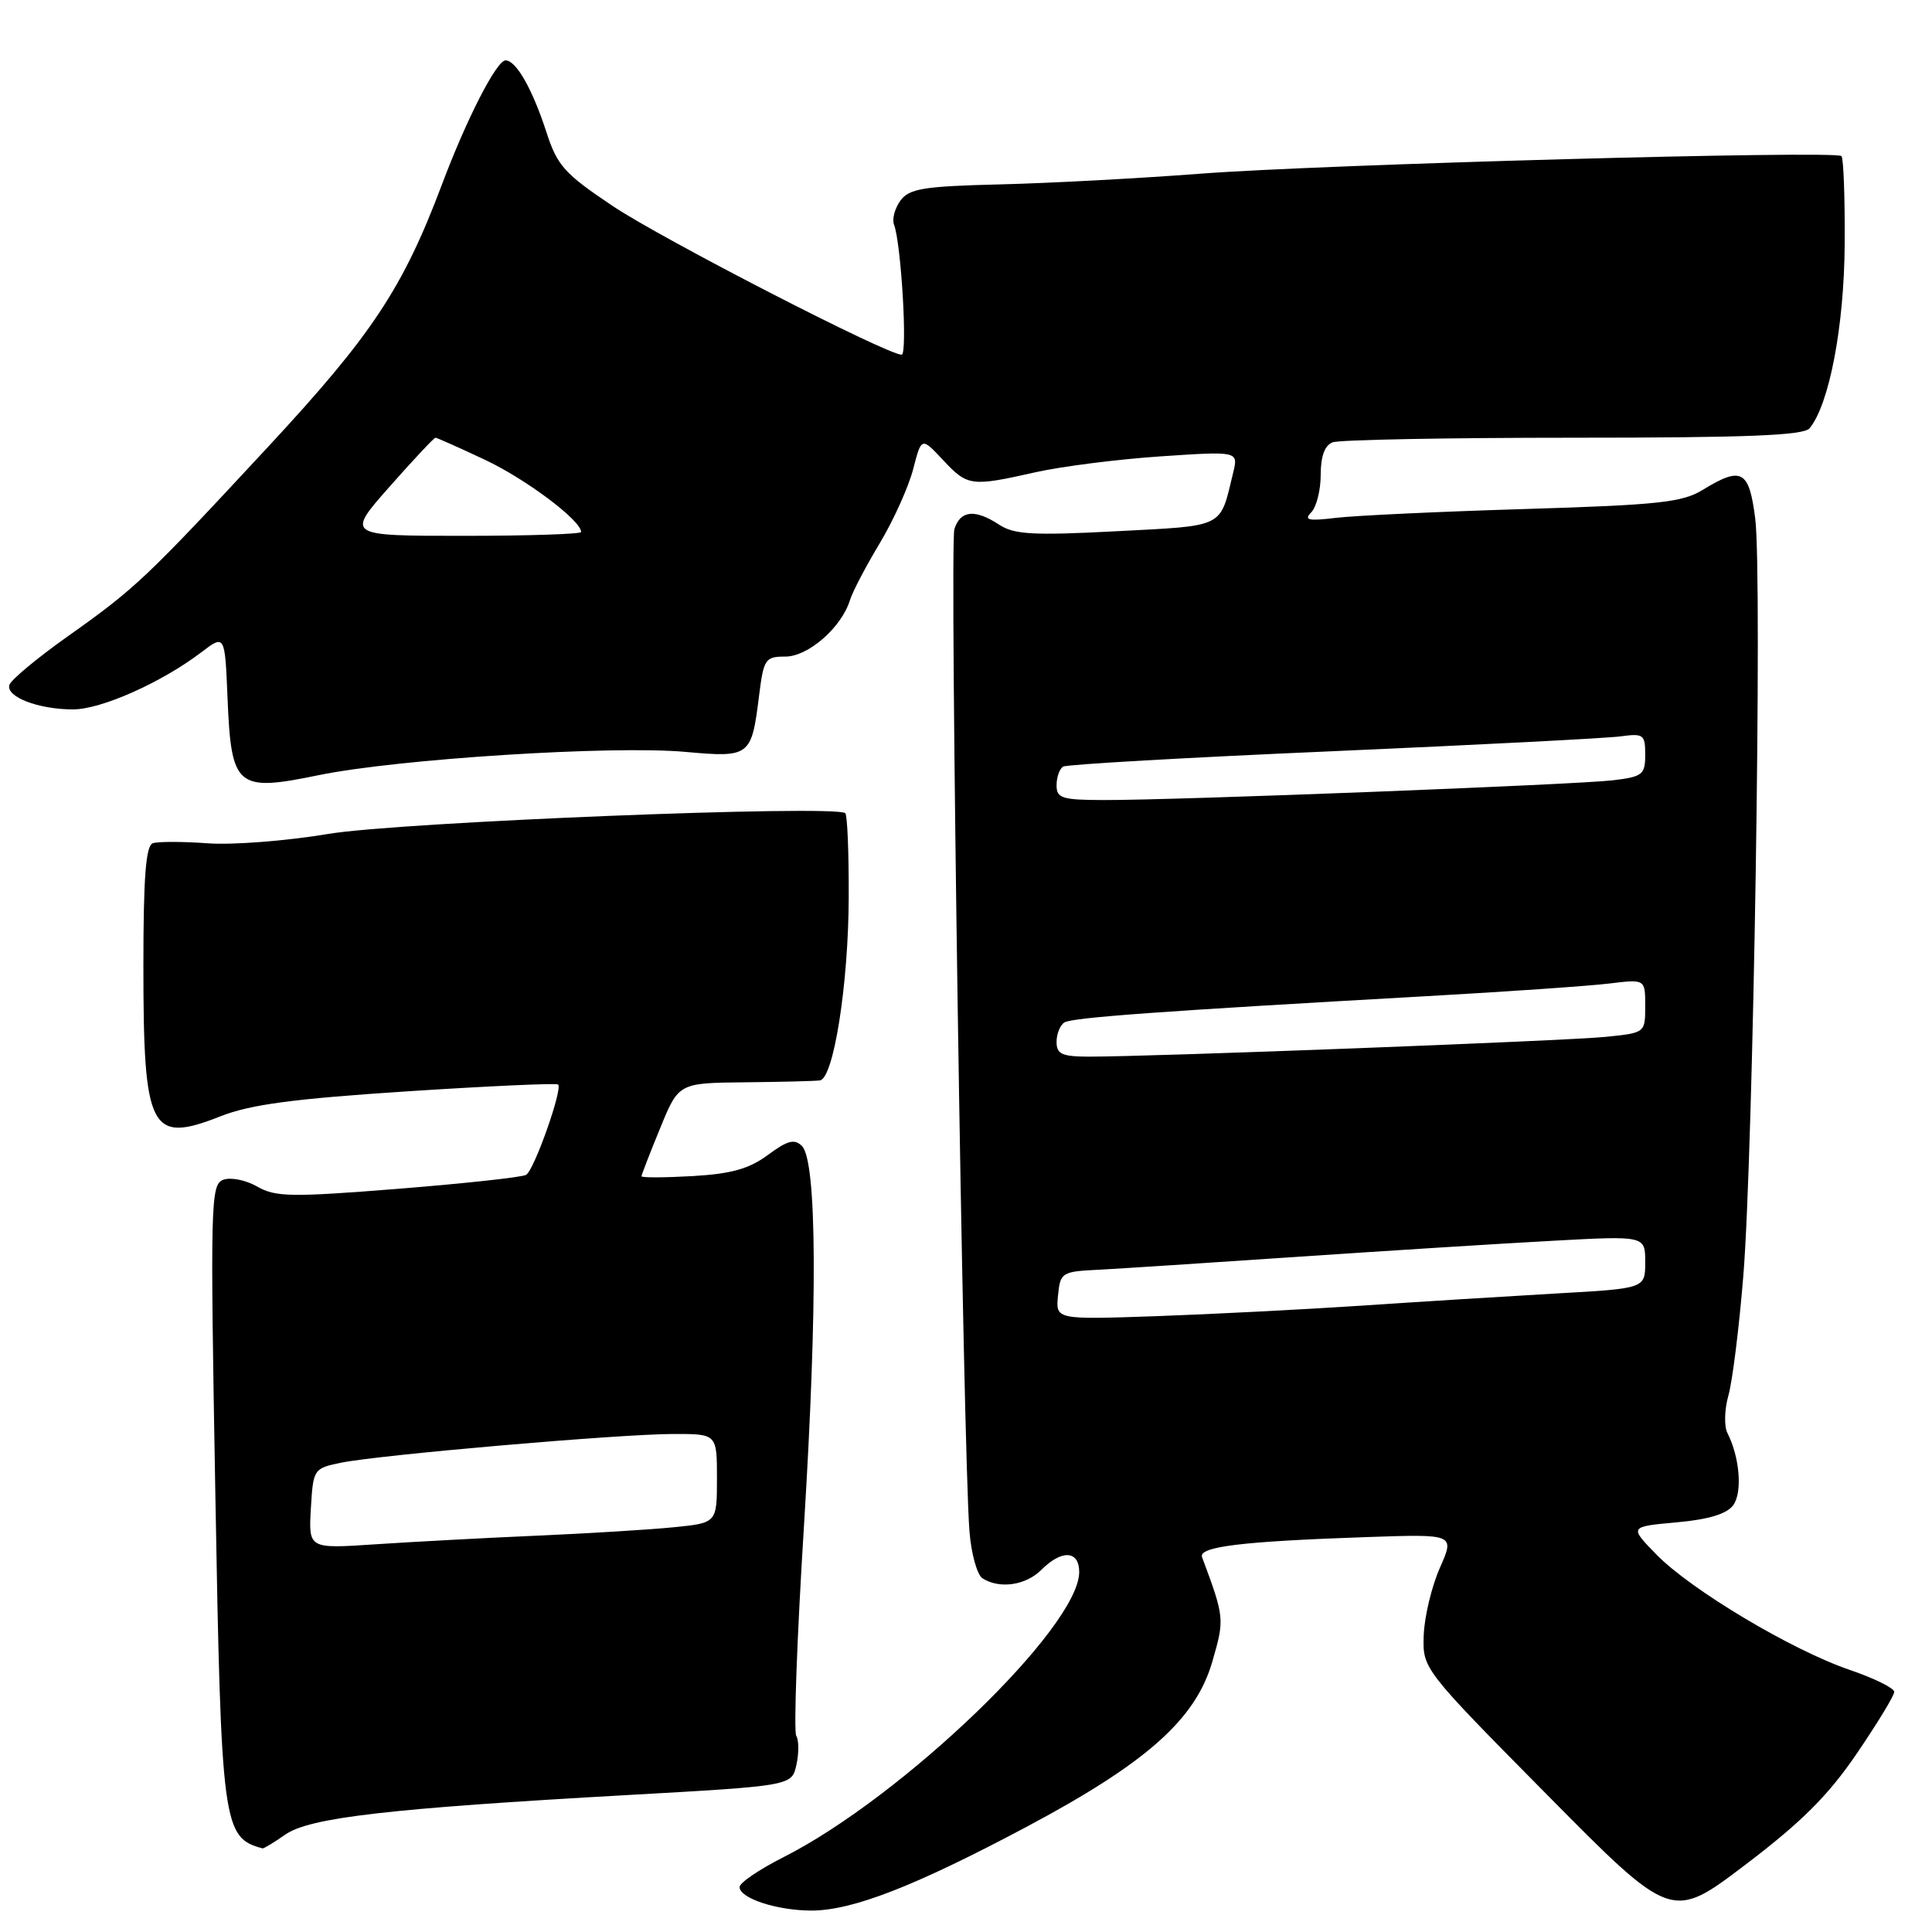 <?xml version="1.0" encoding="UTF-8" standalone="no"?>
<!DOCTYPE svg PUBLIC "-//W3C//DTD SVG 1.1//EN" "http://www.w3.org/Graphics/SVG/1.1/DTD/svg11.dtd" >
<svg xmlns="http://www.w3.org/2000/svg" xmlns:xlink="http://www.w3.org/1999/xlink" version="1.1" viewBox="0 0 256 256">
 <g >
 <path fill="currentColor"
d=" M 246.03 232.36 C 248.76 228.35 251.00 224.67 251.00 224.18 C 251.00 223.69 248.35 222.38 245.10 221.27 C 237.44 218.66 224.06 210.67 219.48 205.98 C 215.88 202.29 215.88 202.29 222.15 201.72 C 226.40 201.34 228.82 200.60 229.66 199.45 C 230.90 197.76 230.53 193.09 228.89 189.88 C 228.44 188.99 228.50 186.75 229.02 184.92 C 229.55 183.08 230.44 175.94 231.00 169.04 C 232.32 152.85 233.53 76.25 232.58 68.75 C 231.77 62.29 230.78 61.75 225.62 64.91 C 222.92 66.57 219.74 66.91 202.00 67.45 C 190.72 67.79 179.47 68.32 177.00 68.62 C 173.35 69.06 172.74 68.92 173.75 67.88 C 174.44 67.18 175.00 64.94 175.00 62.91 C 175.00 60.46 175.53 59.01 176.58 58.61 C 177.45 58.27 191.80 58.00 208.46 58.00 C 231.48 58.00 239.00 57.70 239.78 56.75 C 242.39 53.58 244.37 43.19 244.43 32.33 C 244.47 26.19 244.28 20.95 244.00 20.68 C 243.21 19.91 175.04 21.78 159.00 23.02 C 151.03 23.63 139.14 24.27 132.59 24.43 C 122.34 24.68 120.48 24.99 119.31 26.58 C 118.57 27.61 118.18 29.03 118.46 29.75 C 119.41 32.24 120.28 47.00 119.47 47.00 C 117.51 47.00 87.68 31.65 81.19 27.30 C 74.80 23.02 73.84 21.96 72.40 17.50 C 70.54 11.78 68.39 8.00 66.99 8.00 C 65.80 8.00 61.83 15.74 58.54 24.50 C 53.38 38.20 49.27 44.40 35.53 59.20 C 19.32 76.67 17.95 77.97 8.89 84.38 C 4.92 87.20 1.48 90.06 1.25 90.74 C 0.73 92.32 5.07 94.00 9.67 94.00 C 13.41 94.00 21.38 90.45 26.65 86.45 C 29.80 84.05 29.80 84.05 30.15 92.49 C 30.64 104.36 31.34 104.96 42.24 102.71 C 52.72 100.56 81.16 98.75 90.82 99.63 C 99.36 100.40 99.58 100.24 100.57 92.26 C 101.19 87.30 101.39 87.00 104.07 87.00 C 107.10 87.00 111.53 83.12 112.63 79.50 C 112.97 78.40 114.74 75.03 116.56 72.00 C 118.38 68.97 120.37 64.56 120.99 62.20 C 122.10 57.90 122.10 57.90 124.95 60.95 C 128.22 64.44 128.65 64.50 137.19 62.58 C 140.66 61.80 148.13 60.85 153.80 60.47 C 164.09 59.78 164.09 59.78 163.40 62.64 C 161.61 70.04 162.43 69.63 147.97 70.39 C 136.94 70.97 134.39 70.83 132.42 69.54 C 129.19 67.42 127.26 67.61 126.46 70.11 C 125.81 72.18 127.61 192.23 128.46 202.91 C 128.69 205.88 129.48 208.69 130.19 209.14 C 132.46 210.58 135.93 210.07 138.00 208.00 C 140.70 205.30 143.00 205.44 143.00 208.30 C 143.00 215.58 119.60 238.12 103.75 246.12 C 100.59 247.72 98.00 249.48 98.00 250.04 C 98.00 251.53 102.93 253.15 107.50 253.16 C 112.93 253.16 121.13 249.98 135.94 242.11 C 151.90 233.62 158.41 227.85 160.63 220.20 C 162.28 214.52 162.26 214.35 159.28 206.33 C 158.77 204.94 164.53 204.24 181.13 203.67 C 192.77 203.27 192.77 203.27 190.79 207.75 C 189.70 210.22 188.74 214.23 188.65 216.68 C 188.50 221.13 188.50 221.13 205.00 237.82 C 221.50 254.51 221.50 254.51 231.28 247.08 C 238.73 241.42 242.24 237.92 246.03 232.36 Z  M 37.79 243.10 C 41.01 240.84 51.44 239.63 83.21 237.85 C 104.92 236.63 104.92 236.63 105.53 233.84 C 105.87 232.31 105.86 230.58 105.51 230.01 C 105.15 229.44 105.61 216.92 106.53 202.19 C 108.35 172.79 108.25 153.84 106.26 151.85 C 105.27 150.87 104.35 151.11 101.76 153.03 C 99.26 154.88 96.92 155.54 91.75 155.84 C 88.04 156.05 85.00 156.06 85.00 155.86 C 85.01 155.66 86.11 152.80 87.47 149.50 C 89.92 143.50 89.92 143.50 98.71 143.41 C 103.54 143.36 108.01 143.25 108.64 143.16 C 110.46 142.90 112.43 130.40 112.46 118.84 C 112.48 112.97 112.28 107.98 112.00 107.75 C 110.66 106.61 52.77 108.93 43.50 110.50 C 38.00 111.42 30.80 111.99 27.50 111.74 C 24.20 111.50 20.94 111.50 20.25 111.73 C 19.32 112.06 19.00 116.23 19.00 128.02 C 19.00 149.82 19.90 151.59 29.20 147.92 C 33.18 146.35 38.84 145.60 53.93 144.61 C 64.69 143.91 73.70 143.50 73.95 143.70 C 74.60 144.23 70.80 155.01 69.72 155.67 C 69.21 155.99 61.60 156.81 52.80 157.52 C 38.57 158.65 36.50 158.62 34.07 157.22 C 32.55 156.35 30.55 155.96 29.57 156.33 C 27.91 156.97 27.85 159.36 28.53 197.76 C 29.31 242.00 29.51 243.49 34.79 244.92 C 34.95 244.96 36.30 244.14 37.79 243.10 Z  M 140.19 171.68 C 140.49 168.61 140.68 168.49 145.50 168.25 C 148.25 168.11 160.18 167.33 172.00 166.53 C 183.82 165.73 199.01 164.77 205.75 164.41 C 218.00 163.74 218.00 163.74 218.00 167.24 C 218.00 170.73 218.00 170.73 206.25 171.39 C 199.79 171.76 188.20 172.48 180.50 173.00 C 172.80 173.51 160.51 174.14 153.19 174.40 C 139.88 174.86 139.88 174.86 140.19 171.68 Z  M 140.00 138.06 C 140.00 136.99 140.47 135.83 141.04 135.48 C 142.09 134.83 153.60 133.99 189.00 132.00 C 199.72 131.40 210.64 130.64 213.25 130.32 C 218.00 129.74 218.00 129.74 218.00 133.30 C 218.00 136.86 218.00 136.86 212.75 137.39 C 207.54 137.92 152.41 140.03 144.25 140.01 C 140.71 140.00 140.00 139.67 140.00 138.06 Z  M 140.00 104.06 C 140.00 102.99 140.39 101.88 140.86 101.58 C 141.34 101.29 157.42 100.37 176.61 99.54 C 195.80 98.70 212.96 97.82 214.75 97.57 C 217.77 97.16 218.00 97.33 218.00 100.00 C 218.00 102.64 217.65 102.92 213.75 103.39 C 208.94 103.97 155.80 106.04 146.25 106.01 C 140.73 106.00 140.00 105.77 140.00 104.06 Z  M 51.61 64.50 C 54.77 60.92 57.51 58.00 57.70 58.00 C 57.89 58.00 60.85 59.32 64.27 60.93 C 69.69 63.48 77.00 68.96 77.00 70.49 C 77.00 70.77 70.00 71.00 61.44 71.00 C 45.87 71.00 45.87 71.00 51.61 64.50 Z  M 41.19 199.90 C 41.50 194.65 41.55 194.57 45.18 193.82 C 50.23 192.78 82.18 190.01 89.25 190.01 C 95.00 190.00 95.00 190.00 95.00 195.90 C 95.00 201.80 95.00 201.80 89.25 202.37 C 86.09 202.69 77.88 203.19 71.00 203.49 C 64.12 203.79 54.54 204.31 49.69 204.63 C 40.89 205.22 40.89 205.22 41.19 199.90 Z "/>
</g>
</svg>